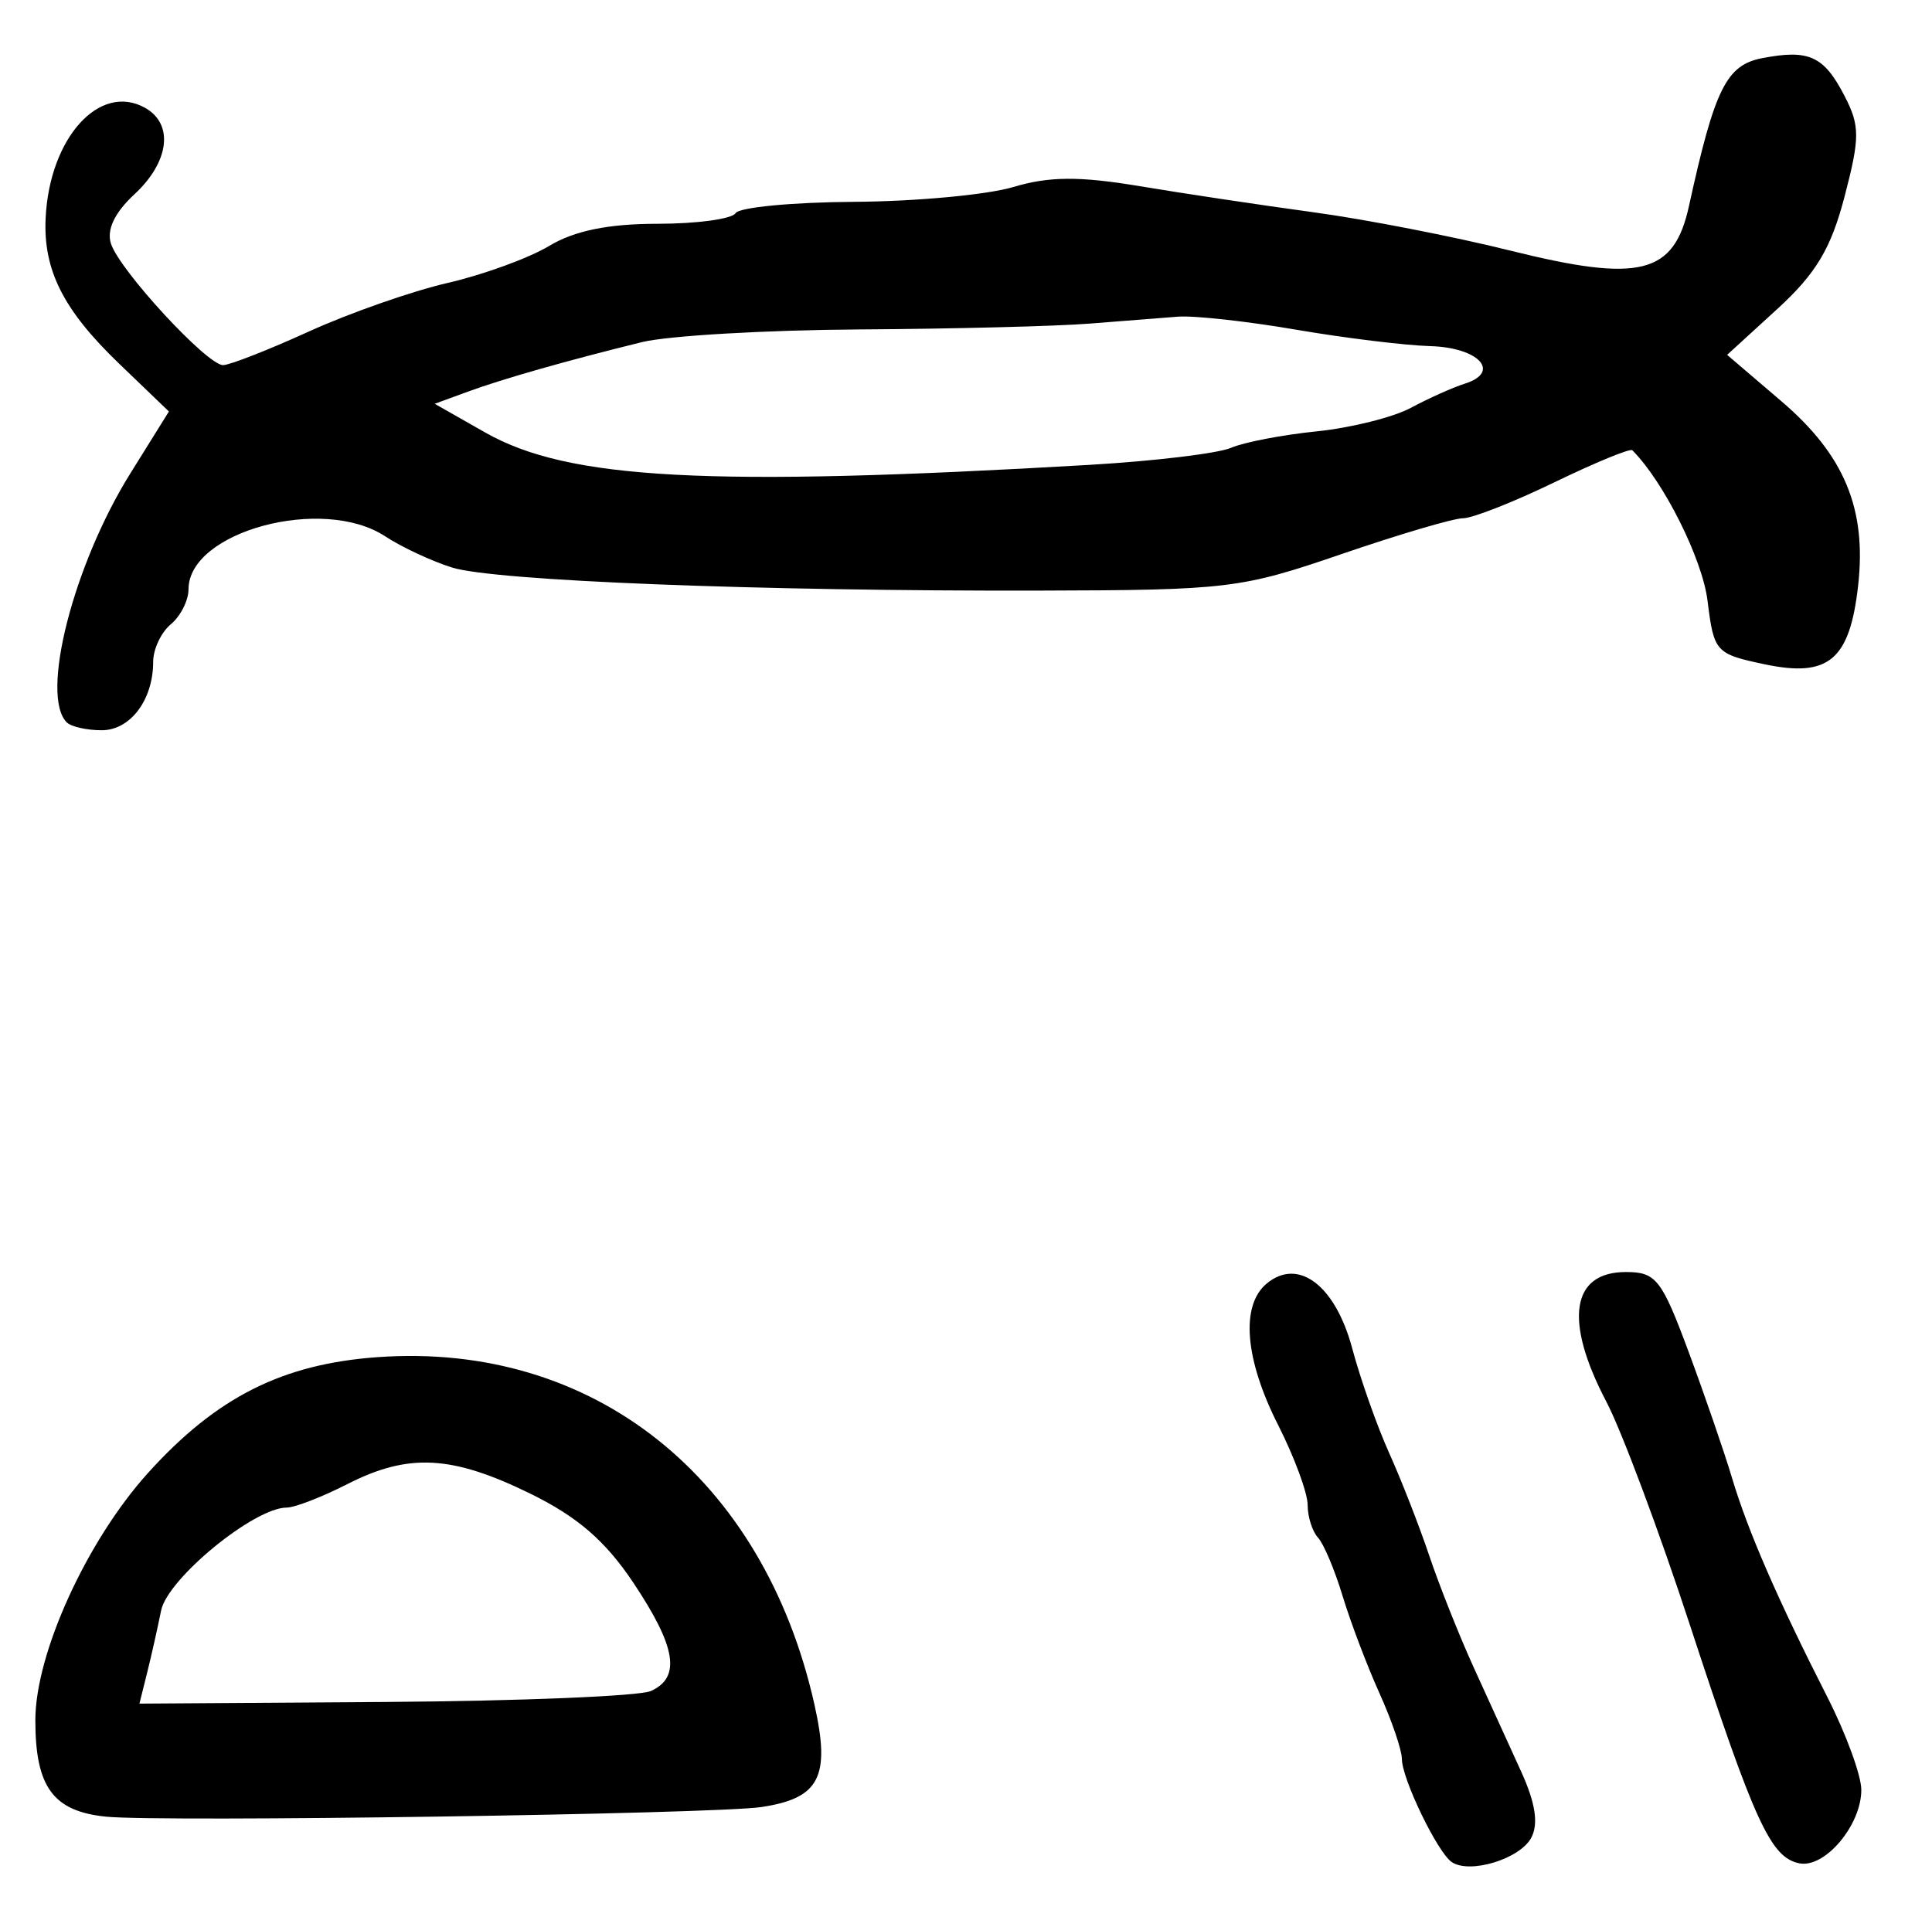 <?xml version="1.0" encoding="UTF-8" standalone="no"?>
<!-- Created with Inkscape (http://www.inkscape.org/) -->

<svg
   version="1.1"
   id="svg39"
   width="218.667"
   height="217.333"
   viewBox="0 0 218.667 217.333"
   xmlns="http://www.w3.org/2000/svg"
   xmlns:svg="http://www.w3.org/2000/svg">
  <defs
     id="defs43" />
  <g
     id="g45">
    <path
       style="fill:#000000;stroke-width:1.333"
       d="m 164.315,210.799 c -1.61,-1.08 -5.648,-9.434 -5.648,-11.685 0,-0.995 -1.148,-4.353 -2.55,-7.462 -1.403,-3.109 -3.275,-8.052 -4.161,-10.985 -0.886,-2.933 -2.138,-5.903 -2.783,-6.6 C 148.528,173.37 148,171.7 148,170.356 c 0,-1.344 -1.5,-5.404 -3.333,-9.022 -3.789,-7.478 -4.28,-13.555 -1.294,-16.033 3.577,-2.969 7.765,0.209 9.672,7.34 0.931,3.479 2.812,8.809 4.18,11.843 1.369,3.034 3.411,8.265 4.539,11.624 1.128,3.359 3.395,9.059 5.037,12.667 1.643,3.608 4.055,8.903 5.362,11.768 1.626,3.565 1.987,5.932 1.146,7.504 -1.284,2.399 -6.941,4.131 -8.994,2.754 z m 39.333,0.139 C 200.411,210.286 198.589,206.317 191.28,184 187.798,173.367 183.535,161.971 181.808,158.677 176.994,149.498 177.825,144 184.026,144 c 3.399,0 4.046,0.821 7.081,9 1.837,4.95 4.057,11.4 4.933,14.333 1.789,5.989 5.165,13.747 10.808,24.836 2.1,4.126 3.818,8.832 3.818,10.456 0,4.004 -4.128,8.893 -7.018,8.312 z M 12,205.657 c -5.987,-0.607 -8,-3.353 -7.999,-10.912 0.001,-7.565 5.812,-20.317 12.765,-28.013 7.735,-8.561 15.197,-12.324 25.97,-13.095 24.391,-1.745 43.67,13.586 49.441,39.316 C 94.015,201.148 92.768,203.571 86.199,204.565 80.884,205.369 18.252,206.291 12,205.657 Z m 61.667,-14.224 c 3.43,-1.546 2.868,-4.998 -2,-12.282 -3.161,-4.729 -6.318,-7.455 -11.667,-10.073 -8.871,-4.342 -13.764,-4.597 -20.667,-1.078 -2.877,1.467 -5.974,2.667 -6.882,2.667 -3.686,0 -13.491,8.04 -14.218,11.658 -0.406,2.021 -1.124,5.219 -1.596,7.105 l -0.858,3.43 27.777,-0.188 c 15.277,-0.103 28.827,-0.661 30.11,-1.239 z M 7.556,81.778 C 4.524,78.746 8.29,63.973 14.733,53.625 L 19.117,46.583 13.477,41.164 C 7.158,35.092 4.878,30.566 5.166,24.667 5.609,15.602 11.274,9.329 16.419,12.208 c 3.277,1.834 2.751,6.12 -1.199,9.781 -2.256,2.091 -3.175,4.027 -2.659,5.603 0.994,3.039 10.875,13.742 12.686,13.742 0.744,0 5.118,-1.714 9.72,-3.808 4.602,-2.094 11.667,-4.568 15.7,-5.496 4.033,-0.928 9.204,-2.815 11.491,-4.192 2.853,-1.718 6.698,-2.504 12.255,-2.504 4.453,0 8.432,-0.542 8.842,-1.204 0.409,-0.662 6.448,-1.239 13.419,-1.282 6.971,-0.043 15.074,-0.797 18.007,-1.675 4.056,-1.215 7.486,-1.238 14.327,-0.095 4.947,0.826 13.794,2.155 19.661,2.952 5.867,0.797 15.876,2.747 22.242,4.333 14.724,3.668 18.552,2.713 20.253,-5.055 2.906,-13.272 4.228,-15.942 8.281,-16.724 5.292,-1.022 6.982,-0.249 9.312,4.255 1.761,3.406 1.763,4.717 0.012,11.419 -1.538,5.889 -3.234,8.72 -7.634,12.742 l -5.657,5.171 6.165,5.27 c 7.106,6.074 9.64,12.175 8.662,20.856 -0.949,8.416 -3.333,10.428 -10.558,8.908 -5.578,-1.174 -5.768,-1.385 -6.487,-7.206 -0.584,-4.726 -4.956,-13.472 -8.512,-17.028 -0.239,-0.239 -4.21,1.396 -8.827,3.632 -4.615,2.236 -9.265,4.066 -10.331,4.066 -1.066,0 -7.272,1.831 -13.791,4.069 -11.33,3.89 -12.834,4.072 -34.158,4.121 -31.814,0.073 -61.618,-1.097 -66.47,-2.609 -2.29,-0.714 -5.707,-2.309 -7.593,-3.545 -7.072,-4.634 -22.243,-0.537 -22.243,6.007 0,1.263 -0.9,3.044 -2,3.957 -1.1,0.913 -2,2.826 -2,4.251 0,4.313 -2.583,7.749 -5.825,7.749 -1.685,0 -3.464,-0.4 -3.953,-0.889 z M 123.333,52.623 c 7.333,-0.427 14.533,-1.295 16,-1.928 1.467,-0.633 5.829,-1.472 9.693,-1.863 3.865,-0.392 8.665,-1.592 10.667,-2.667 2.002,-1.075 4.74,-2.302 6.084,-2.727 4.157,-1.313 1.614,-4.096 -3.888,-4.254 -2.872,-0.082 -9.723,-0.923 -15.223,-1.867 -5.5,-0.944 -11.5,-1.606 -13.333,-1.47 -1.833,0.136 -6.333,0.489 -10,0.786 -3.667,0.297 -15.367,0.594 -26,0.66 -10.633,0.066 -21.733,0.712 -24.667,1.435 -8.583,2.115 -15.728,4.149 -19.733,5.616 l -3.733,1.368 5.733,3.258 c 9.379,5.33 25.166,6.173 68.399,3.654 z"
       id="path147" />
  </g>
</svg>
